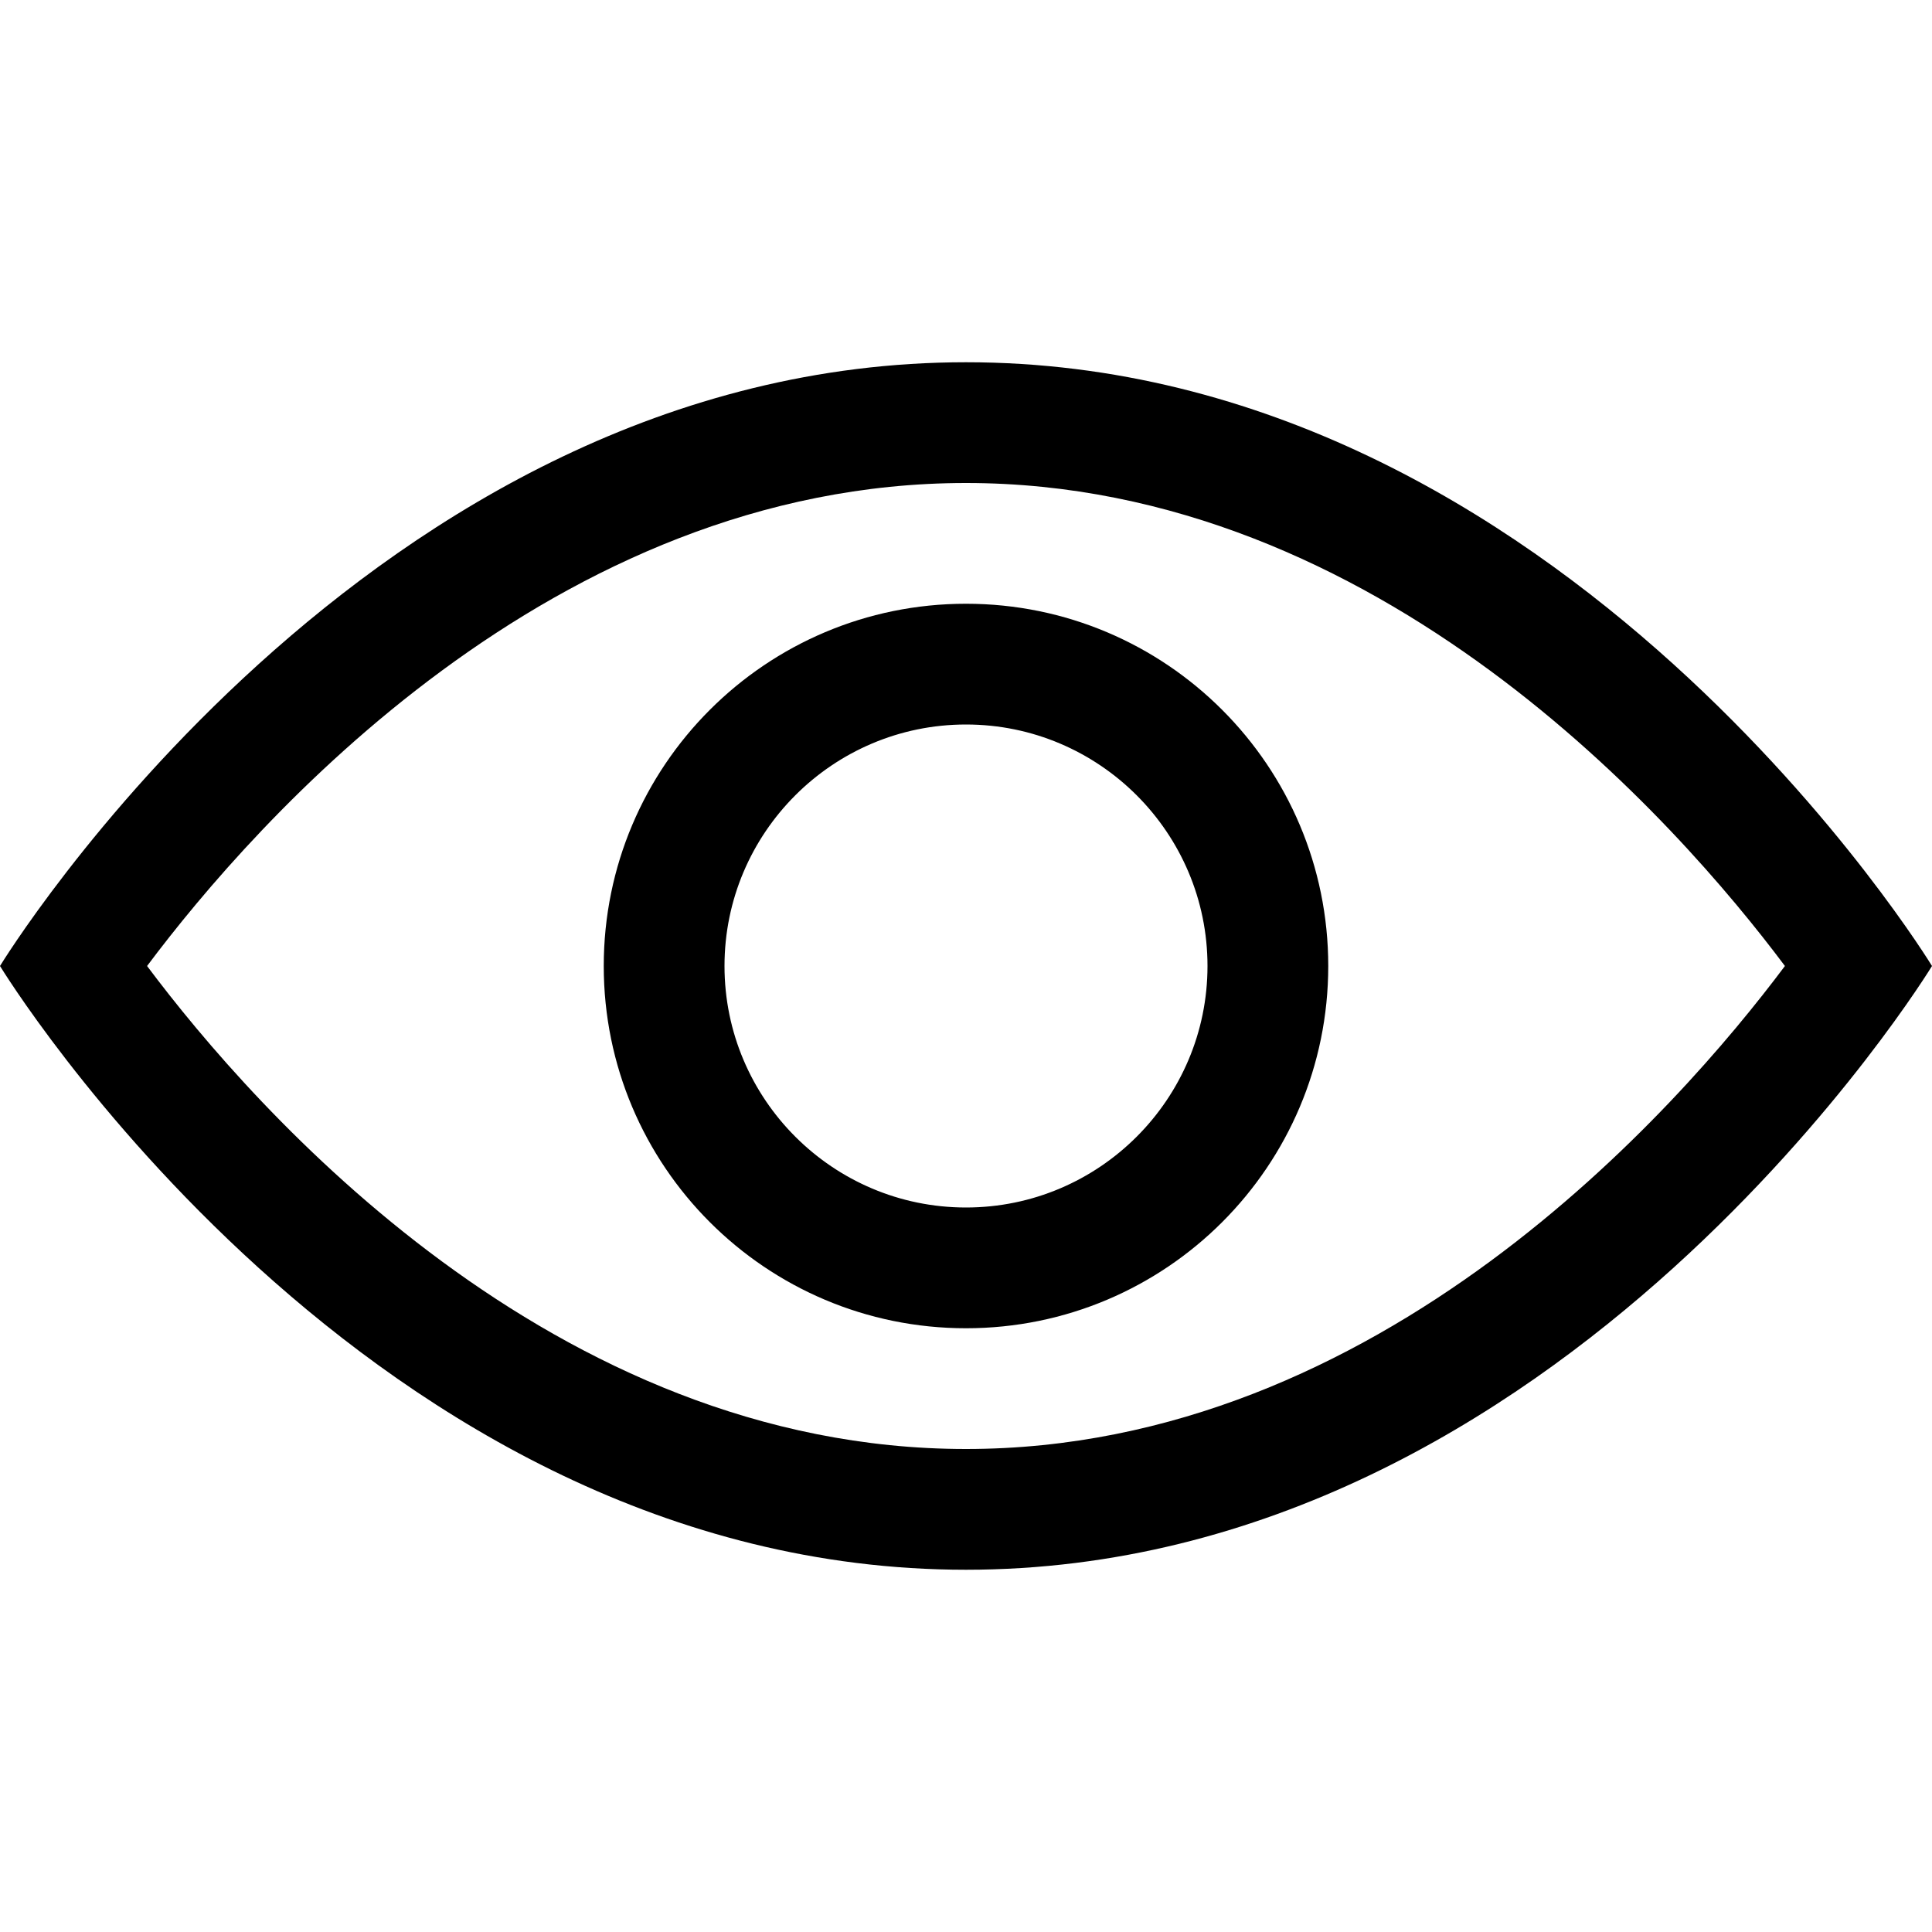 <?xml version="1.0" encoding="UTF-8" standalone="no"?>
<svg viewBox="0 0 16 16" version="1.1" xmlns="http://www.w3.org/2000/svg" xmlns:xlink="http://www.w3.org/1999/xlink">
    <title>Eye</title>
    <path d="M8,3 C3.045,3 0,8 0,8 C0,8 3.045,13 8,13 C12.955,13 16,8 16,8 C16,8 12.955,3 8,3 M8,4 C11.423,4 13.892,6.811 14.782,8 C13.891,9.19 11.423,12 8,12 C4.577,12 2.108,9.189 1.218,8 C2.109,6.81 4.577,4 8,4 Z M8,5 C6.343,5 5,6.343 5,8 C5,9.657 6.343,11 8,11 C9.657,11 11,9.657 11,8 C11,6.343 9.657,5 8,5 Z M8,6 C9.103,6 10,6.897 10,8 C10,9.103 9.103,10 8,10 C6.897,10 6,9.103 6,8 C6,6.897 6.897,6 8,6 Z"></path>
</svg>
